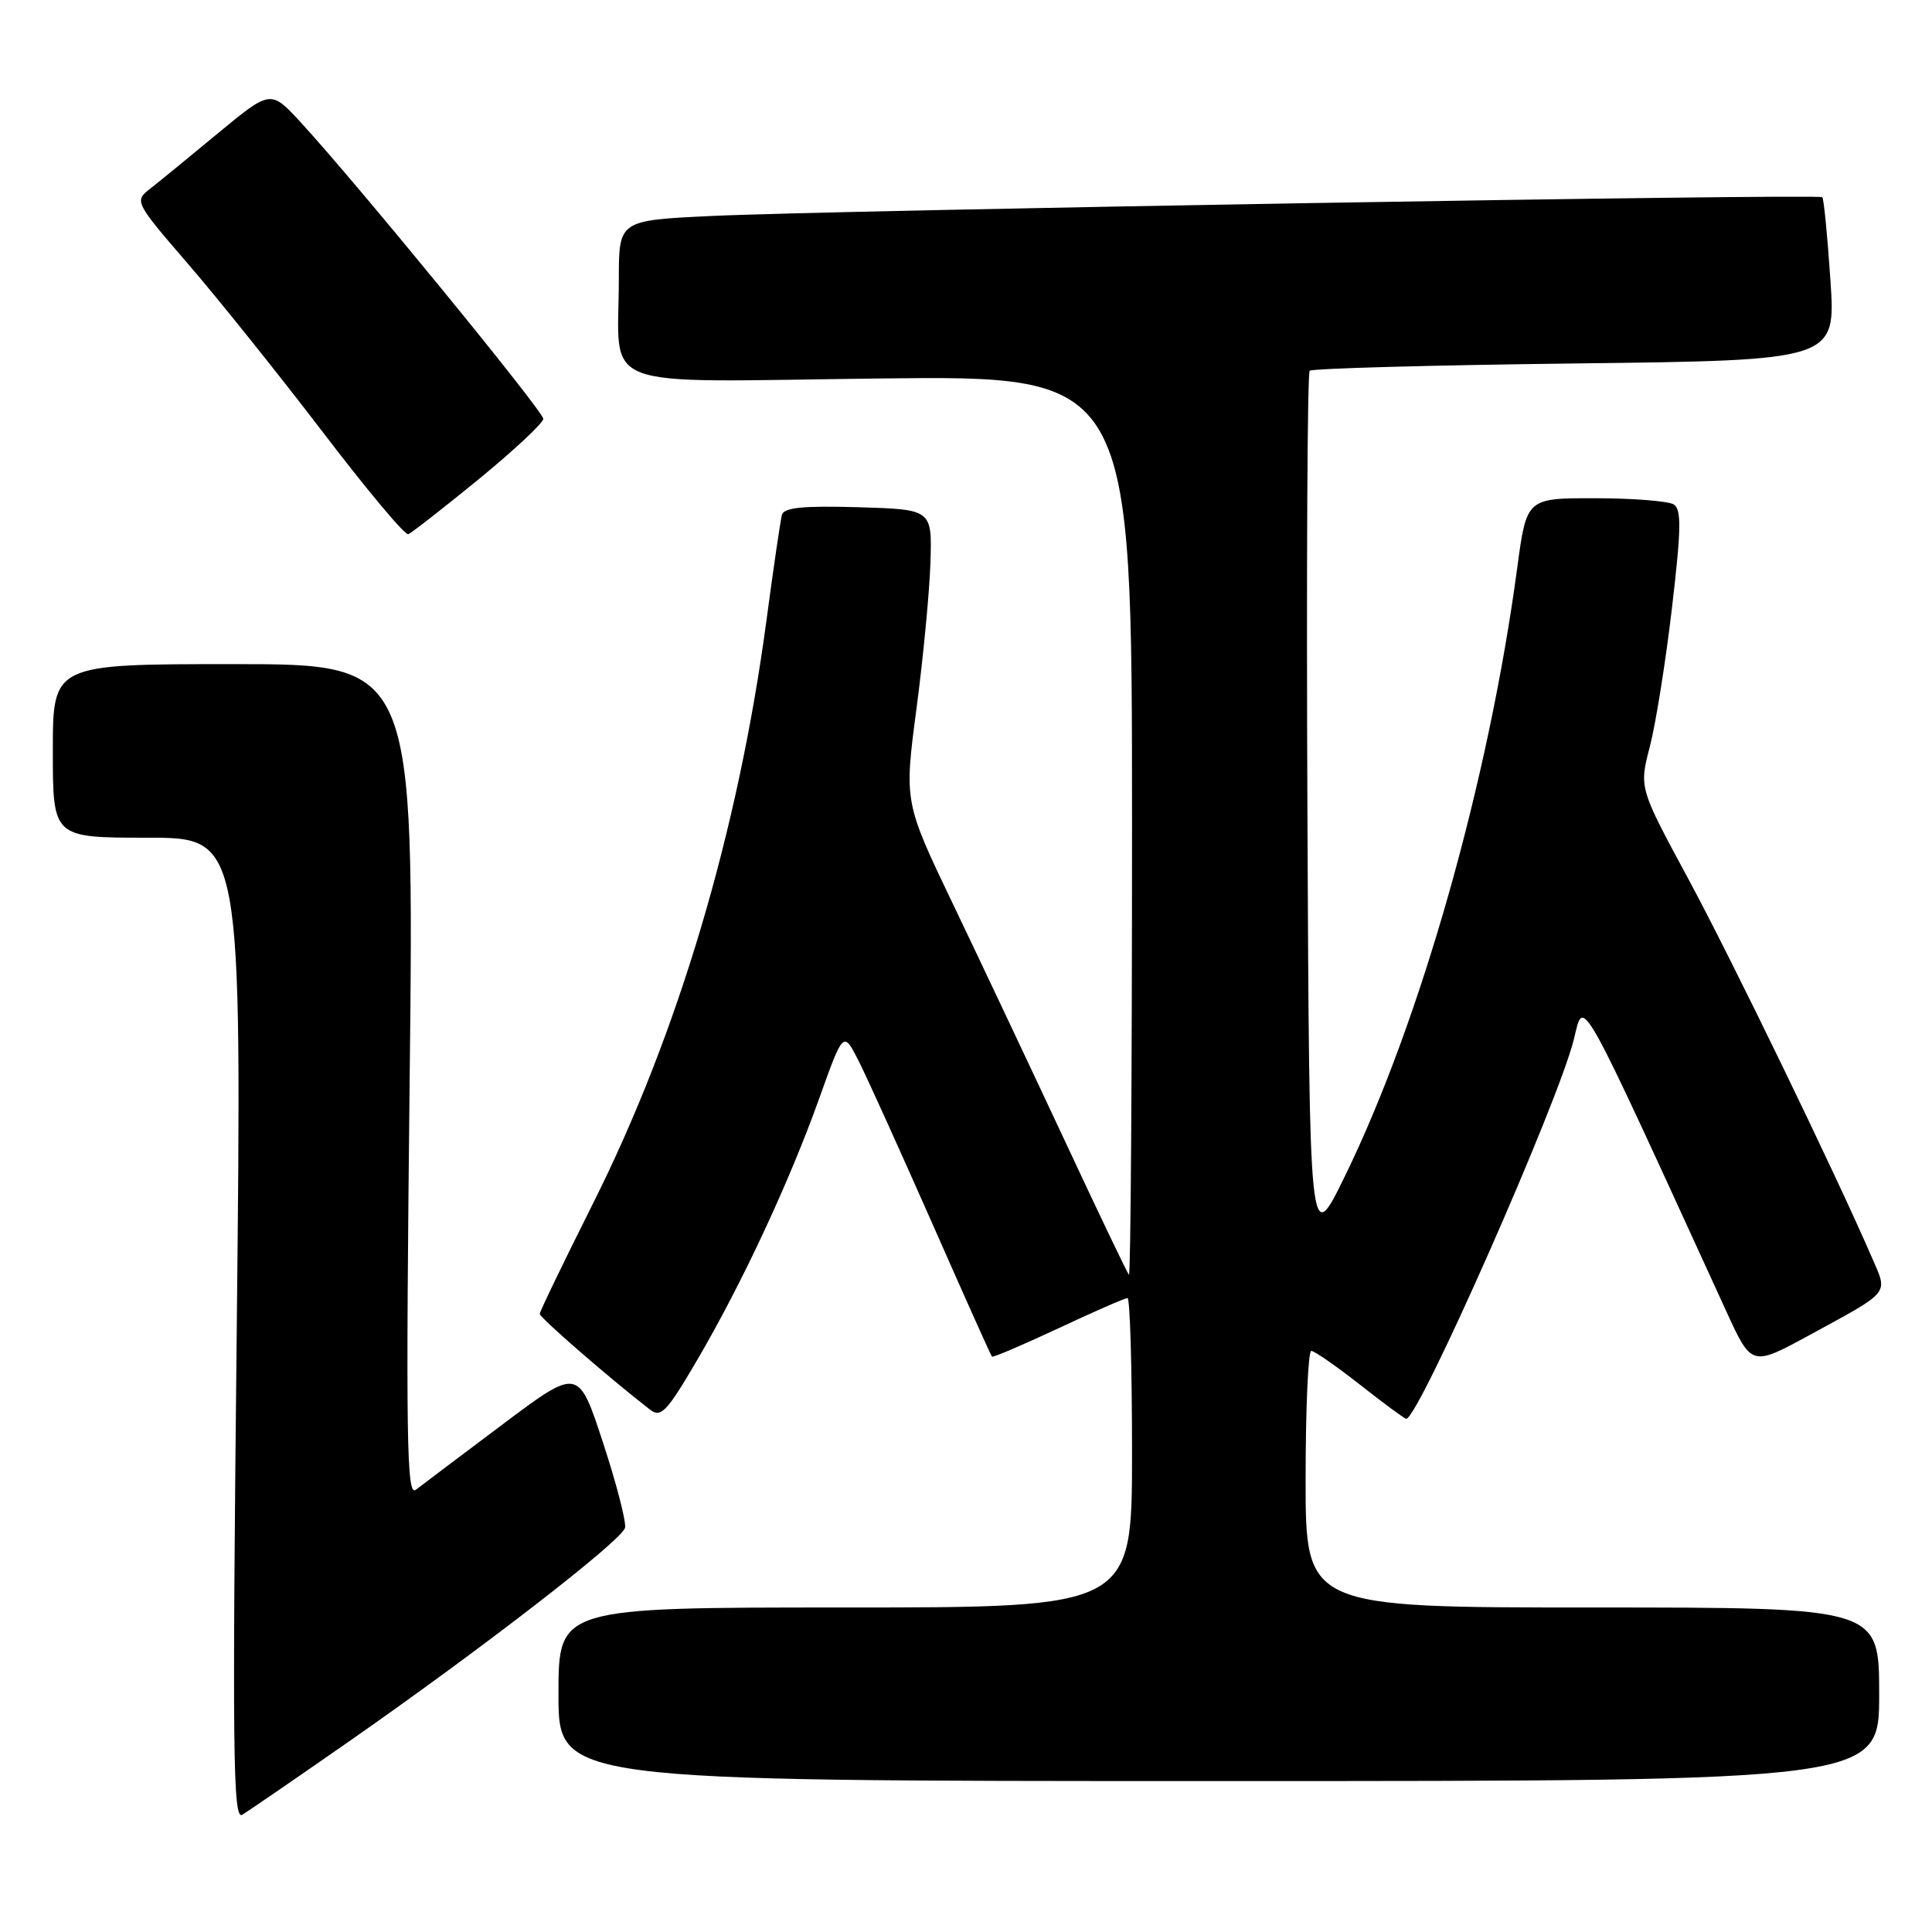 <?xml version="1.0" encoding="UTF-8" standalone="no"?>
<!DOCTYPE svg PUBLIC "-//W3C//DTD SVG 1.1//EN" "http://www.w3.org/Graphics/SVG/1.1/DTD/svg11.dtd" >
<svg xmlns="http://www.w3.org/2000/svg" xmlns:xlink="http://www.w3.org/1999/xlink" version="1.1" viewBox="0 0 256 256">
 <g >
 <path fill="currentColor"
d=" M 46.00 230.92 C 63.73 218.57 82.44 204.09 82.82 202.44 C 83.00 201.66 81.68 196.57 79.89 191.12 C 76.64 181.20 76.64 181.20 66.57 188.76 C 61.03 192.91 55.87 196.81 55.09 197.41 C 53.88 198.35 53.76 190.71 54.28 143.25 C 54.89 88.00 54.89 88.00 30.94 88.00 C 7.00 88.00 7.00 88.00 7.00 99.50 C 7.00 111.00 7.00 111.00 19.53 111.00 C 32.06 111.00 32.06 111.00 31.37 176.16 C 30.77 232.18 30.87 241.20 32.09 240.47 C 32.86 240.01 39.12 235.71 46.00 230.92 Z  M 249.00 224.50 C 249.00 213.00 249.00 213.00 211.00 213.00 C 173.00 213.00 173.00 213.00 173.00 196.00 C 173.00 186.65 173.34 179.00 173.75 179.00 C 174.16 179.00 177.08 181.03 180.23 183.50 C 183.38 185.98 186.13 188.00 186.33 188.00 C 187.96 188.00 206.43 146.20 208.54 137.74 C 209.91 132.21 208.83 130.28 228.76 173.79 C 232.10 181.08 232.10 181.08 239.80 176.89 C 250.61 170.99 250.17 171.55 248.06 166.68 C 243.12 155.28 229.48 127.15 223.70 116.44 C 217.19 104.38 217.19 104.38 218.61 98.94 C 219.39 95.95 220.71 87.68 221.54 80.58 C 222.77 70.12 222.82 67.50 221.78 66.84 C 221.08 66.40 216.40 66.02 211.39 66.02 C 202.28 66.00 202.28 66.00 201.04 75.25 C 197.27 103.42 188.23 135.33 178.21 155.84 C 173.50 165.50 173.50 165.50 173.24 107.59 C 173.10 75.74 173.23 49.43 173.54 49.13 C 173.84 48.82 189.66 48.39 208.68 48.16 C 243.26 47.75 243.26 47.75 242.54 37.13 C 242.15 31.28 241.67 26.33 241.46 26.13 C 240.98 25.65 110.15 27.86 94.25 28.62 C 82.00 29.20 82.00 29.20 82.00 36.98 C 82.00 52.01 78.29 50.60 116.58 50.15 C 150.00 49.77 150.00 49.77 150.00 109.55 C 150.00 142.43 149.82 169.15 149.59 168.92 C 149.37 168.69 145.51 160.62 141.02 151.00 C 136.52 141.38 129.91 127.38 126.32 119.89 C 119.80 106.29 119.80 106.29 121.44 93.89 C 122.34 87.08 123.17 78.35 123.29 74.50 C 123.50 67.50 123.50 67.50 113.73 67.21 C 106.43 67.00 103.88 67.25 103.61 68.21 C 103.42 68.92 102.49 75.22 101.56 82.21 C 97.81 110.19 89.85 136.96 78.60 159.42 C 74.72 167.17 71.53 173.76 71.52 174.09 C 71.50 174.58 80.68 182.56 86.14 186.79 C 87.57 187.90 88.34 187.10 92.34 180.28 C 98.30 170.11 104.56 156.69 108.55 145.55 C 111.75 136.60 111.75 136.60 113.76 140.55 C 114.86 142.72 119.23 152.38 123.48 162.00 C 127.72 171.62 131.30 179.62 131.44 179.76 C 131.57 179.90 135.53 178.21 140.24 176.01 C 144.94 173.80 149.07 172.00 149.40 172.00 C 149.73 172.00 150.00 181.22 150.00 192.50 C 150.00 213.00 150.00 213.00 112.00 213.00 C 74.00 213.00 74.00 213.00 74.00 224.50 C 74.00 236.00 74.00 236.00 161.50 236.00 C 249.00 236.00 249.00 236.00 249.00 224.50 Z  M 63.43 63.50 C 68.13 59.65 71.98 56.05 71.99 55.50 C 71.99 54.49 47.20 24.19 39.83 16.19 C 35.86 11.89 35.86 11.89 28.84 17.69 C 24.98 20.89 20.91 24.22 19.79 25.09 C 17.81 26.65 17.92 26.87 25.02 35.09 C 29.01 39.72 37.00 49.70 42.79 57.28 C 48.57 64.86 53.65 70.94 54.09 70.78 C 54.52 70.63 58.72 67.35 63.43 63.50 Z "/>
</g>
</svg>